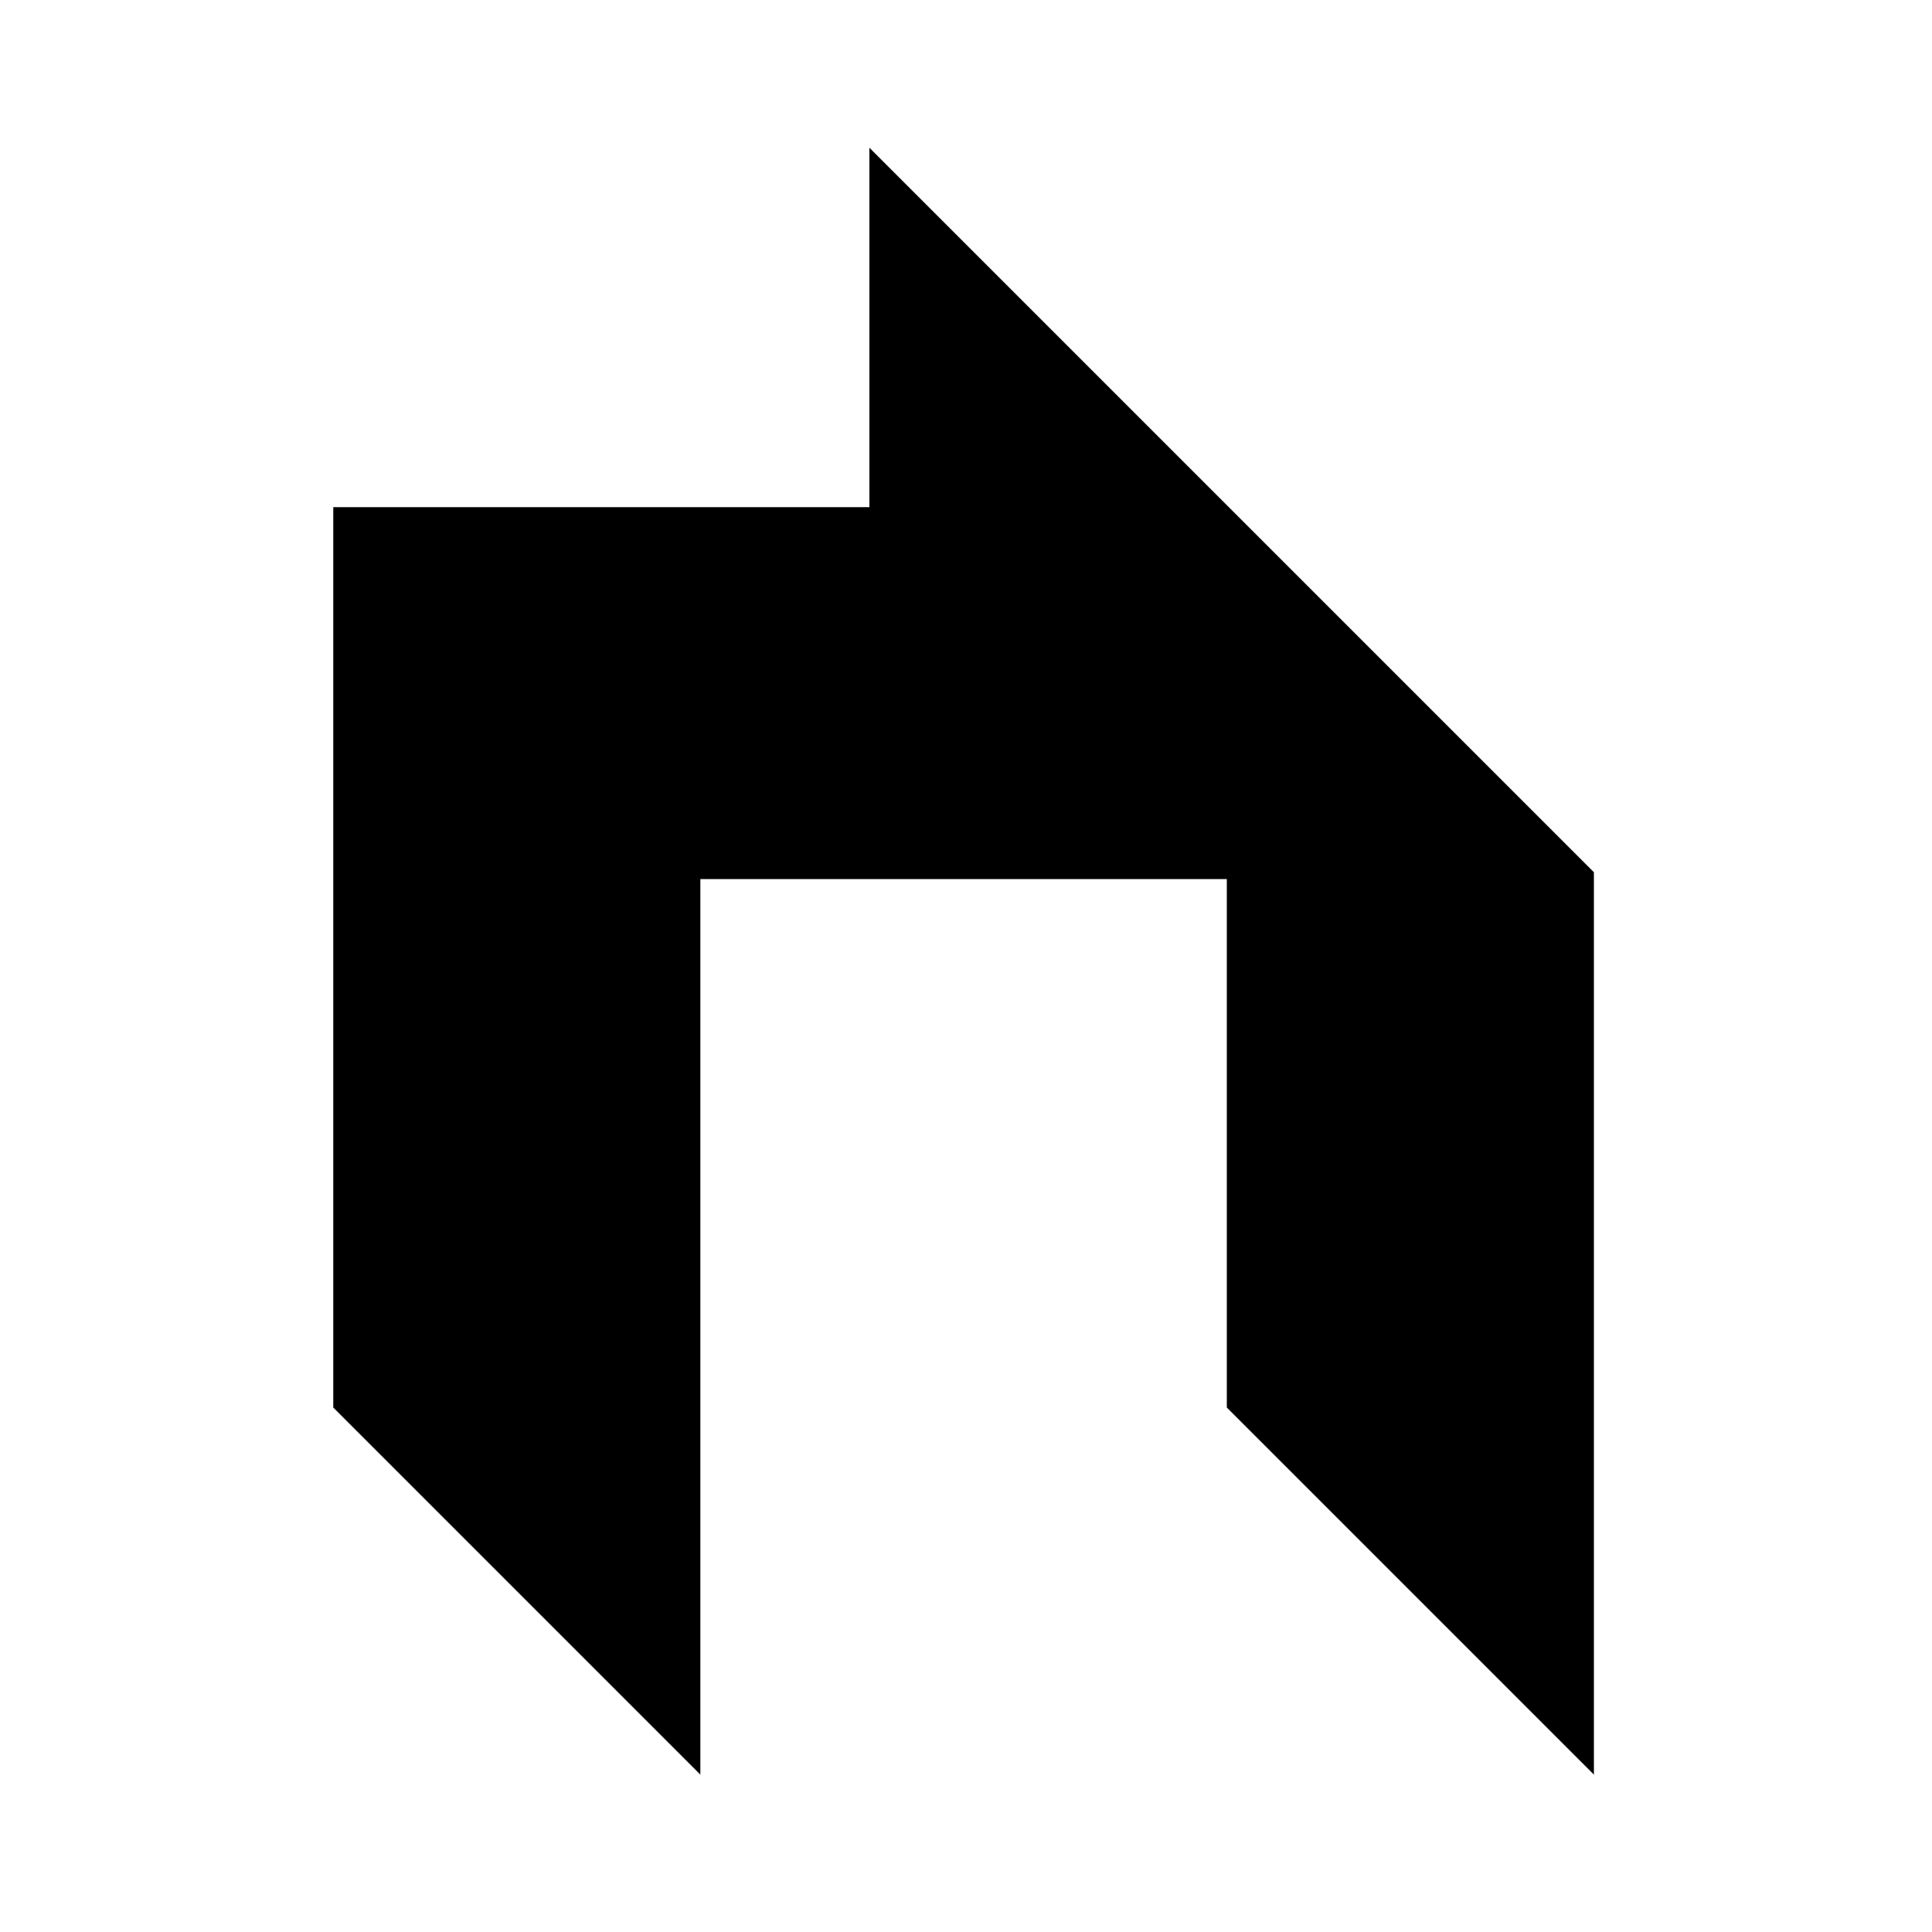 <svg width="200" height="200" viewBox="0 0 200 200" fill="none" xmlns="http://www.w3.org/2000/svg">
<path d="M90.5 53H35V145.5L72 182.5V90.5H127.5V145.5L164.5 182.5V90.5L90.5 16.5V53Z" fill="black" stroke="black"/>
</svg>
